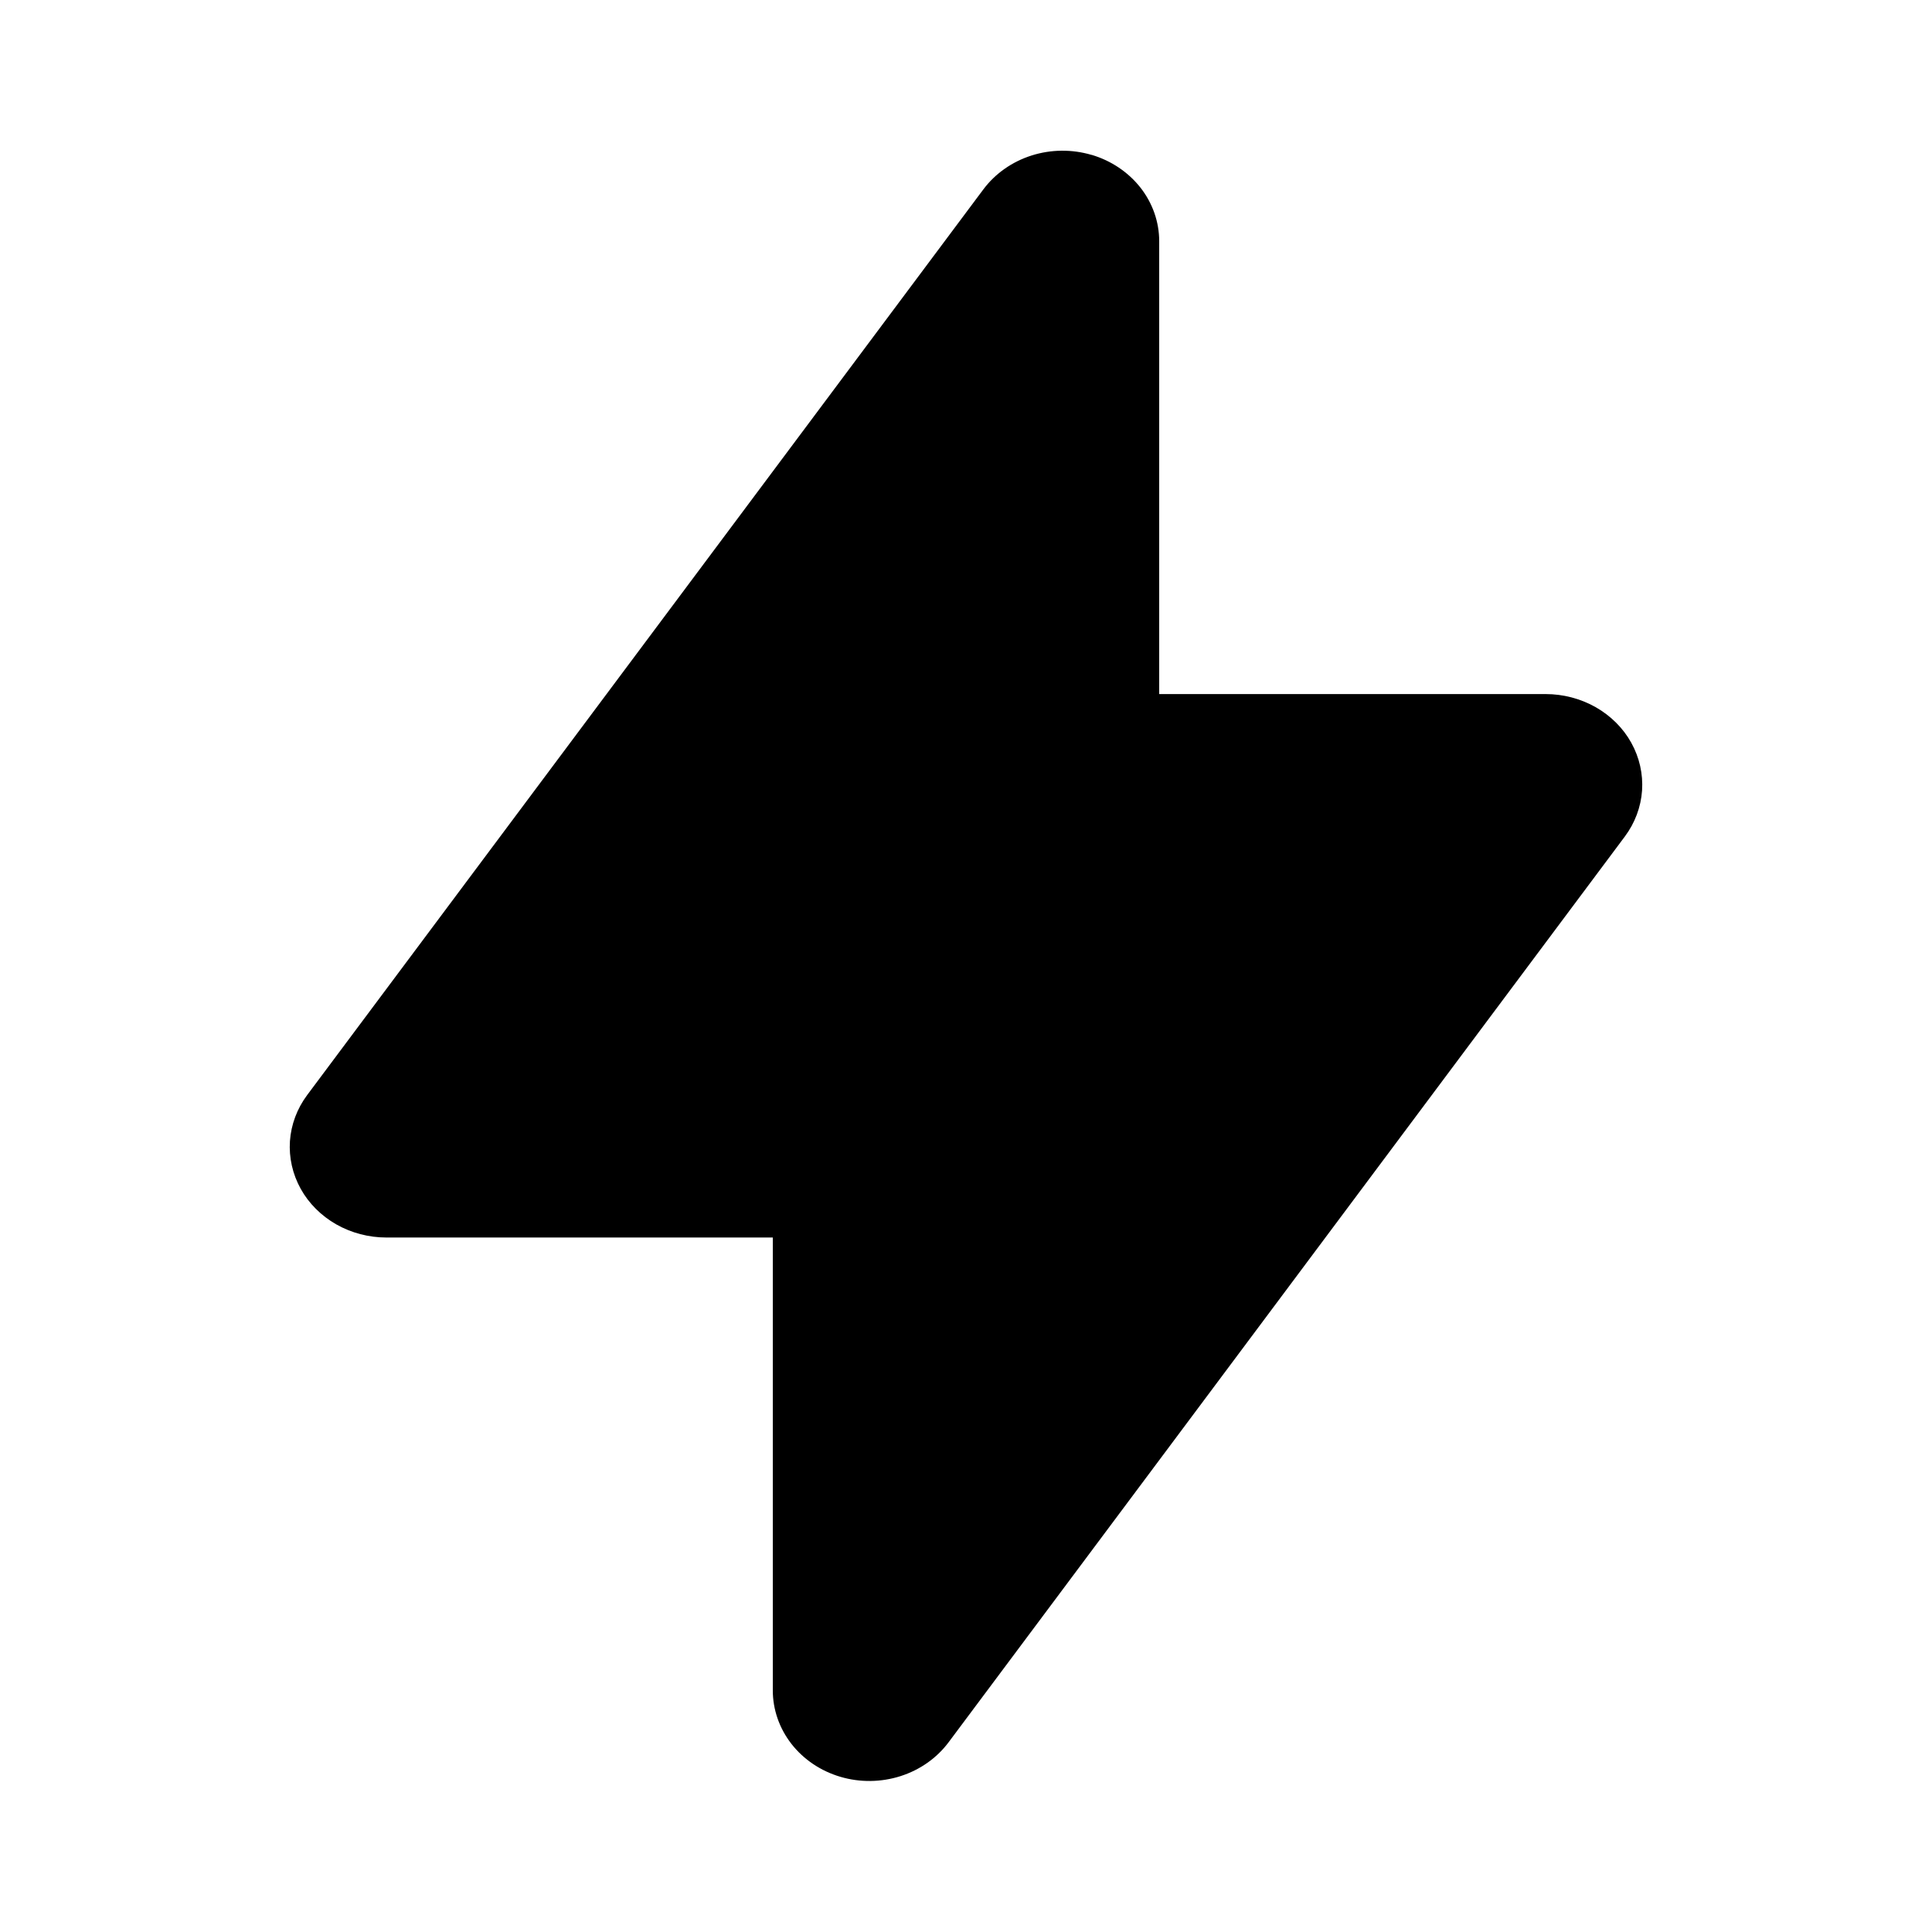 <svg width="28" height="28" viewBox="0 0 28 28" fill="none" xmlns="http://www.w3.org/2000/svg">
<path fill-rule="evenodd" clip-rule="evenodd" d="M15.82 2.244C16.104 2.328 16.352 2.495 16.529 2.72C16.705 2.945 16.8 3.217 16.8 3.496V10.059H22.4C22.656 10.059 22.907 10.125 23.126 10.249C23.345 10.374 23.524 10.552 23.642 10.765C23.76 10.978 23.814 11.217 23.798 11.457C23.781 11.697 23.695 11.927 23.548 12.124L13.748 25.25C13.577 25.479 13.333 25.651 13.051 25.741C12.769 25.831 12.464 25.835 12.18 25.751C11.895 25.667 11.647 25.5 11.471 25.275C11.295 25.049 11.2 24.777 11.2 24.498V17.935H5.6C5.344 17.935 5.093 17.869 4.874 17.745C4.655 17.62 4.476 17.442 4.358 17.229C4.24 17.016 4.186 16.777 4.202 16.537C4.219 16.298 4.305 16.067 4.452 15.87L14.252 2.744C14.423 2.516 14.667 2.344 14.949 2.254C15.231 2.164 15.536 2.161 15.82 2.245V2.244Z" fill="black"/>
</svg>
